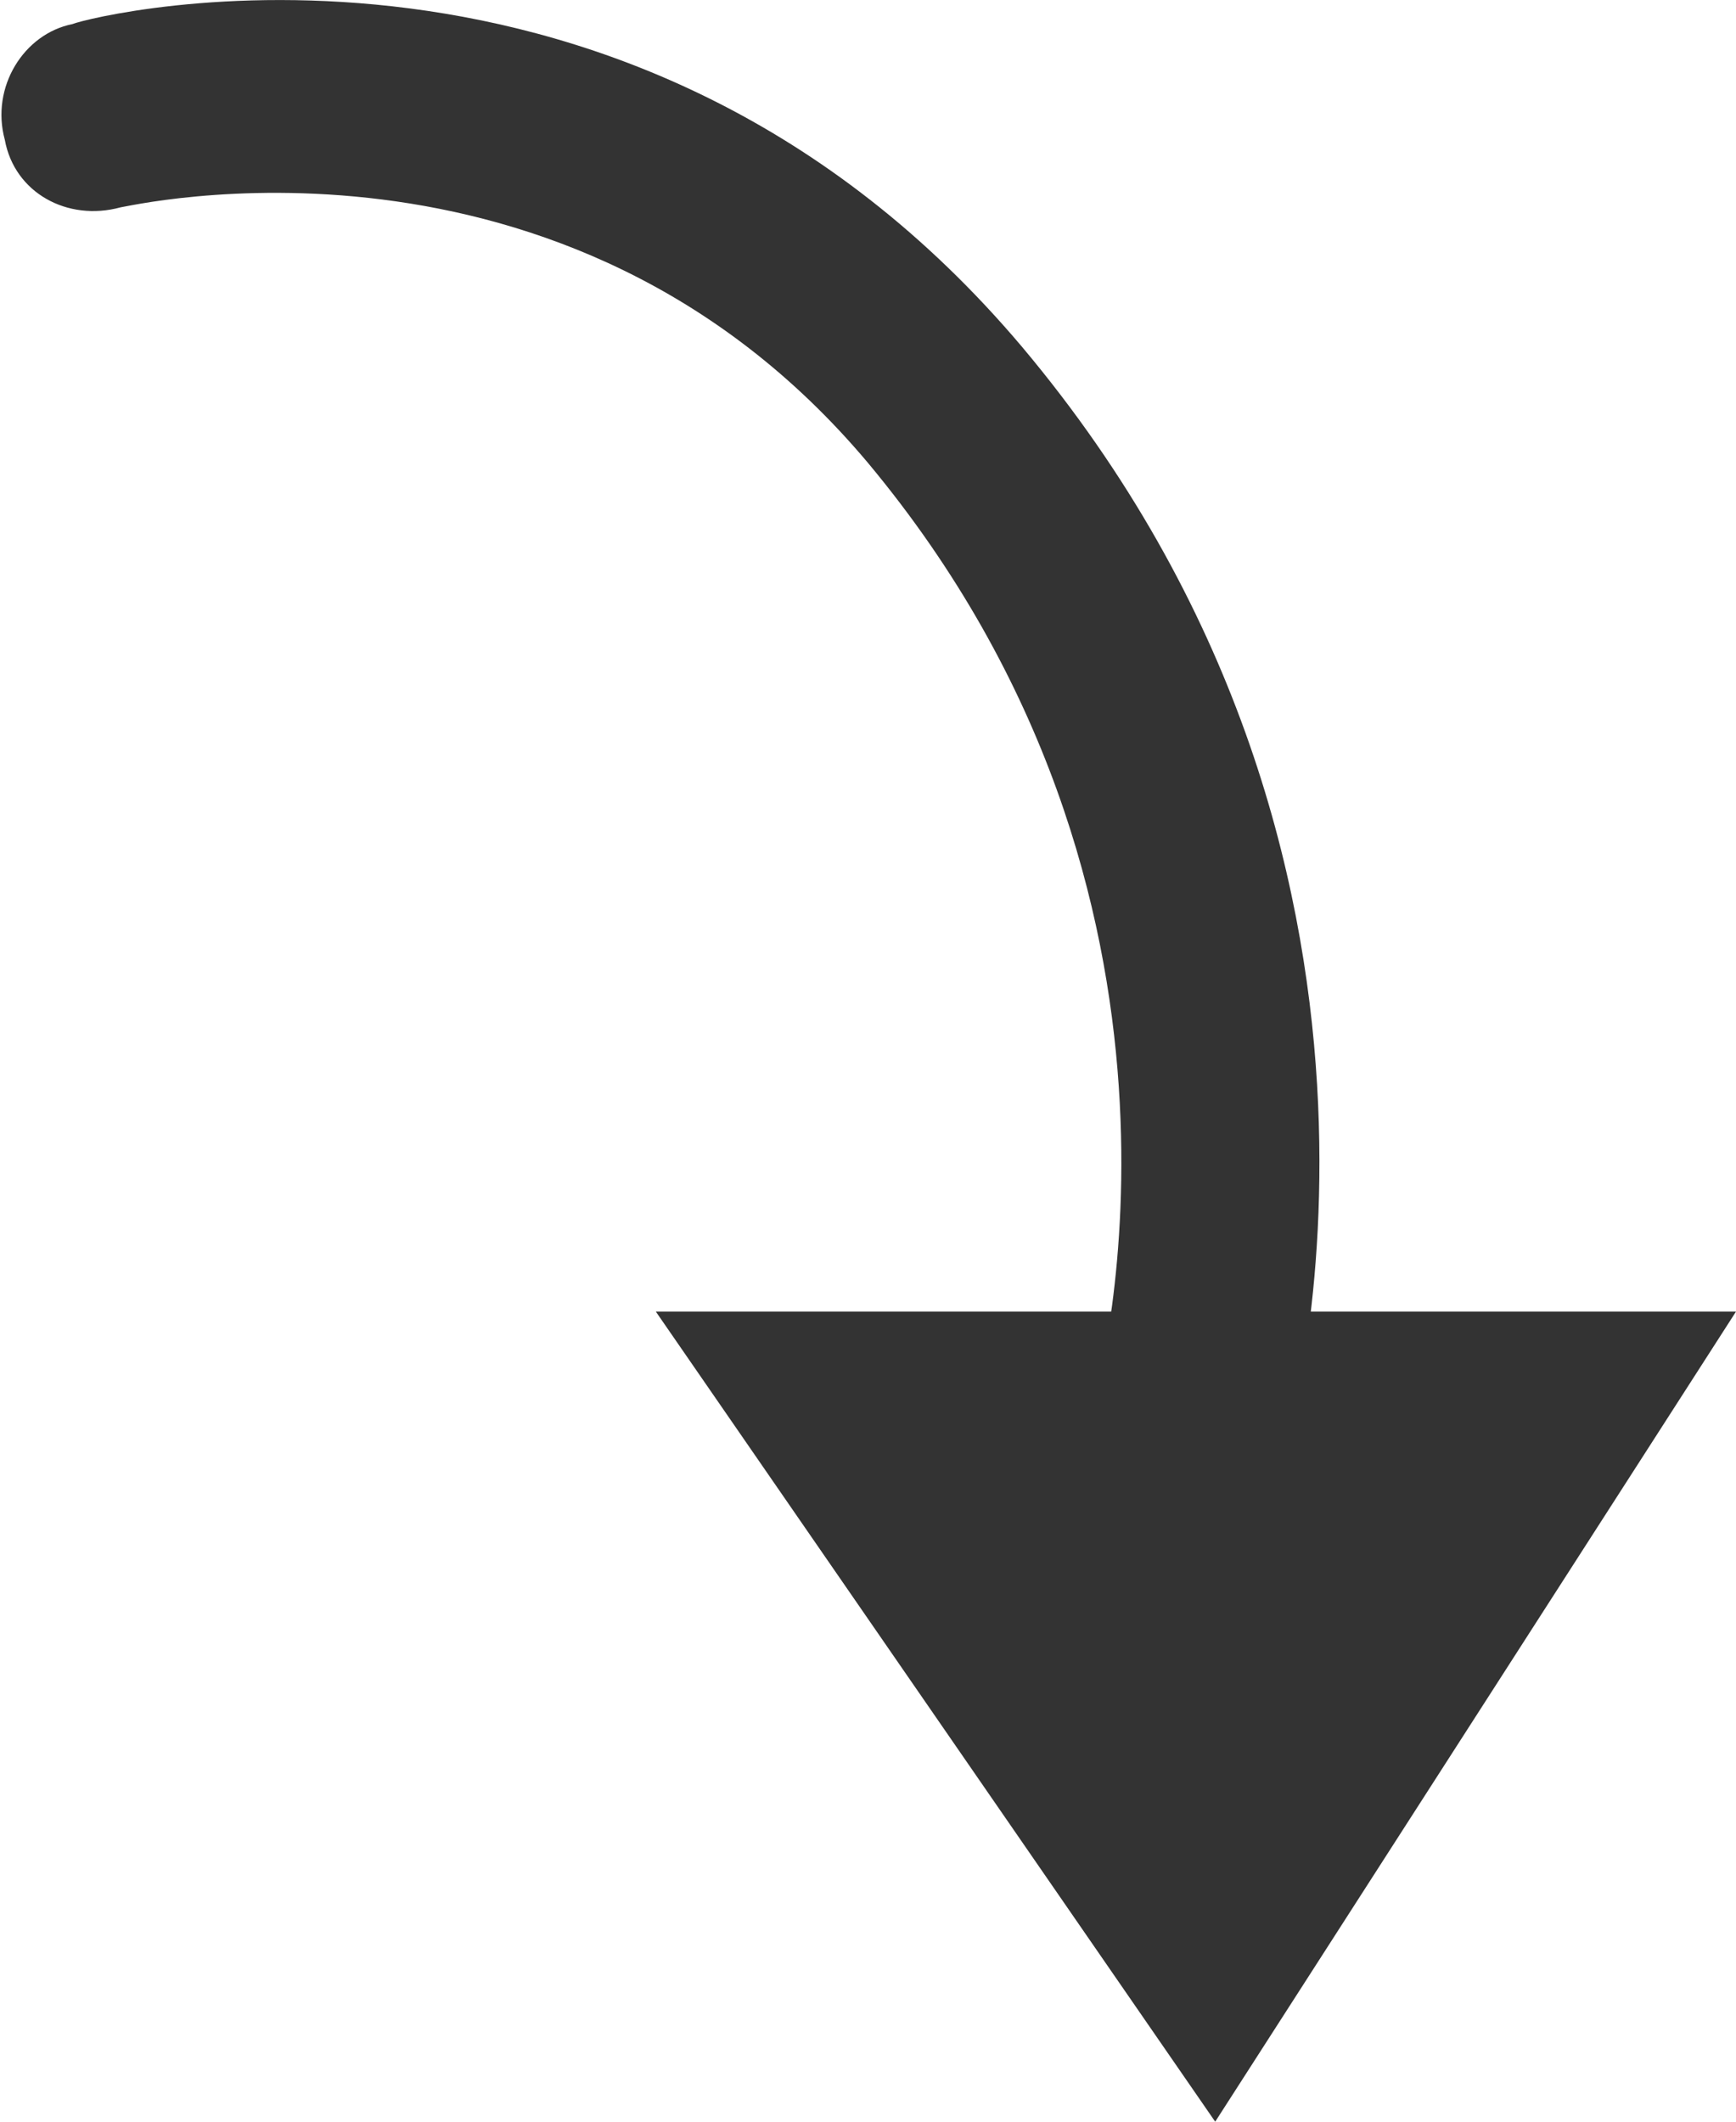 <svg version="1.1" id="Layer_1" xmlns="http://www.w3.org/2000/svg" xmlns:xlink="http://www.w3.org/1999/xlink" x="0px" y="0px" width="36px" height="44px" viewBox="0 0 36 44" enable-background="new 0 0 36 44" xml:space="preserve"><g><g><path fill="#333333" d="M24.7,31.6c-0.2,0-0.4,0-0.6-0.1c-1.1-0.3-1.7-1.4-1.4-2.5c0.1-0.4,2.8-10.4-4.7-19.4 C11.7,2.1,2.6,4.3,2.5,4.3C1.4,4.6,0.3,4,0.1,2.9c-0.3-1.1,0.4-2.2,1.4-2.4C2,0.3,13.1-2.4,21.2,7.2c8.9,10.6,5.6,22.5,5.4,23 C26.3,31.1,25.5,31.6,24.7,31.6z"/></g><g><polygon fill="#333333" points="13.6,27.2 36,27.2 25.2,44 "/></g></g></svg>